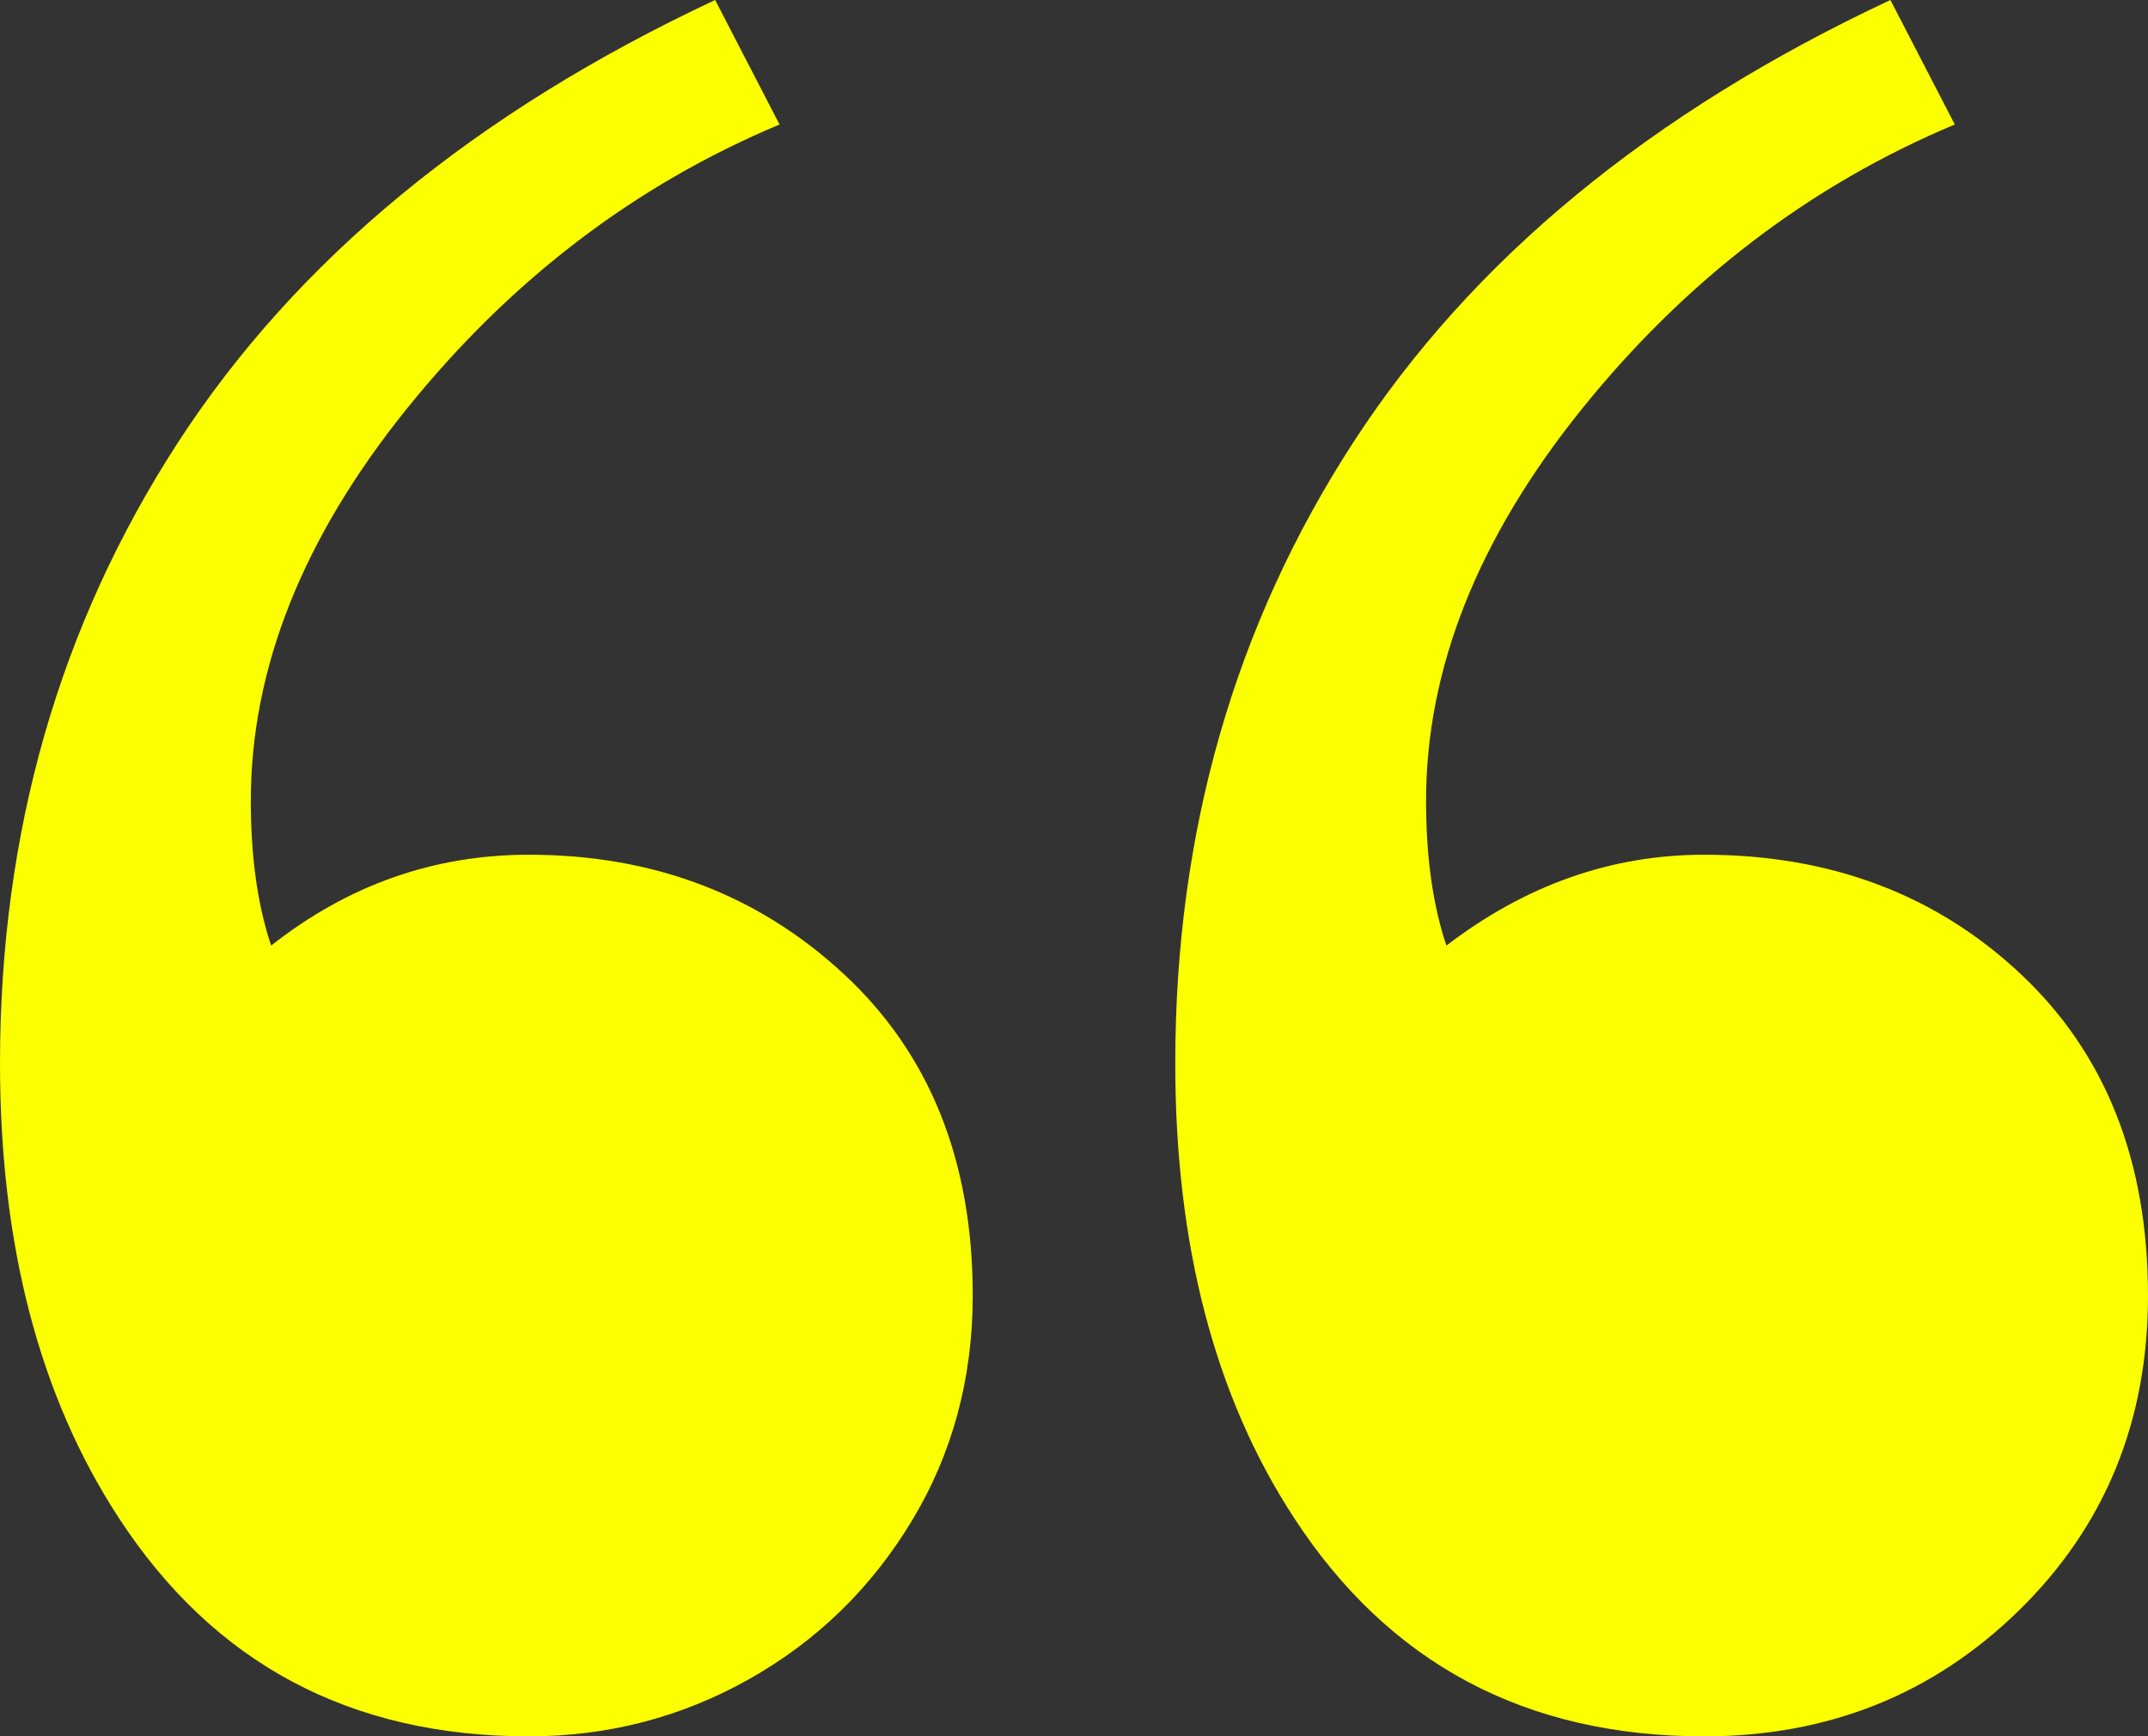 <?xml version="1.0" encoding="UTF-8"?>
<svg id="SVGDoc" width="700" height="566" xmlns="http://www.w3.org/2000/svg" version="1.1" xmlns:xlink="http://www.w3.org/1999/xlink" xmlns:avocode="https://avocode.com/" viewBox="0 0 700 566"><rect x="0" y="0" width="700" height="566" fill="#333333" stroke="none"/><defs></defs><desc>Generated with Avocode.</desc><g><g><title>“</title><path d="M172.307,566c25.772,0 49.704,-6.216 71.794,-18.647c22.091,-12.432 39.763,-29.616 53.017,-51.554c13.254,-21.938 19.882,-46.435 19.882,-73.492c0,-43.876 -13.991,-78.794 -41.972,-104.754c-27.981,-25.96 -62.222,-38.94 -102.721,-38.94c-30.927,0 -58.908,9.872 -83.944,29.616c-4.418,-13.163 -6.627,-28.885 -6.627,-47.167c0,-43.145 16.936,-85.741 50.808,-127.789c33.872,-42.048 74.372,-72.944 121.498,-92.688l-20.986,-40.585c-78.053,36.563 -136.409,84.644 -175.068,144.242c-38.659,59.598 -57.988,127.057 -57.988,202.378c0,59.233 12.886,108.593 38.659,148.081c30.927,47.532 75.476,71.298 133.648,71.298zM555.307,566c40.499,0 74.74,-13.711 102.721,-41.134c27.981,-27.422 41.972,-61.609 41.972,-102.56c0,-43.876 -13.807,-78.794 -41.42,-104.754c-27.613,-25.96 -62.038,-38.94 -103.274,-38.94c-30.19,0 -58.172,9.872 -83.944,29.616c-4.418,-13.163 -6.627,-28.885 -6.627,-47.167c0,-43.145 16.936,-85.741 50.808,-127.789c33.872,-42.048 74.372,-72.944 121.498,-92.688l-20.986,-40.585c-78.053,36.563 -136.409,84.644 -175.068,144.242c-38.659,59.598 -57.988,127.057 -57.988,202.378c0,59.233 12.886,108.593 38.659,148.081c30.927,47.532 75.476,71.298 133.648,71.298z" fill="#fbff00" fill-opacity="1"></path></g></g></svg>